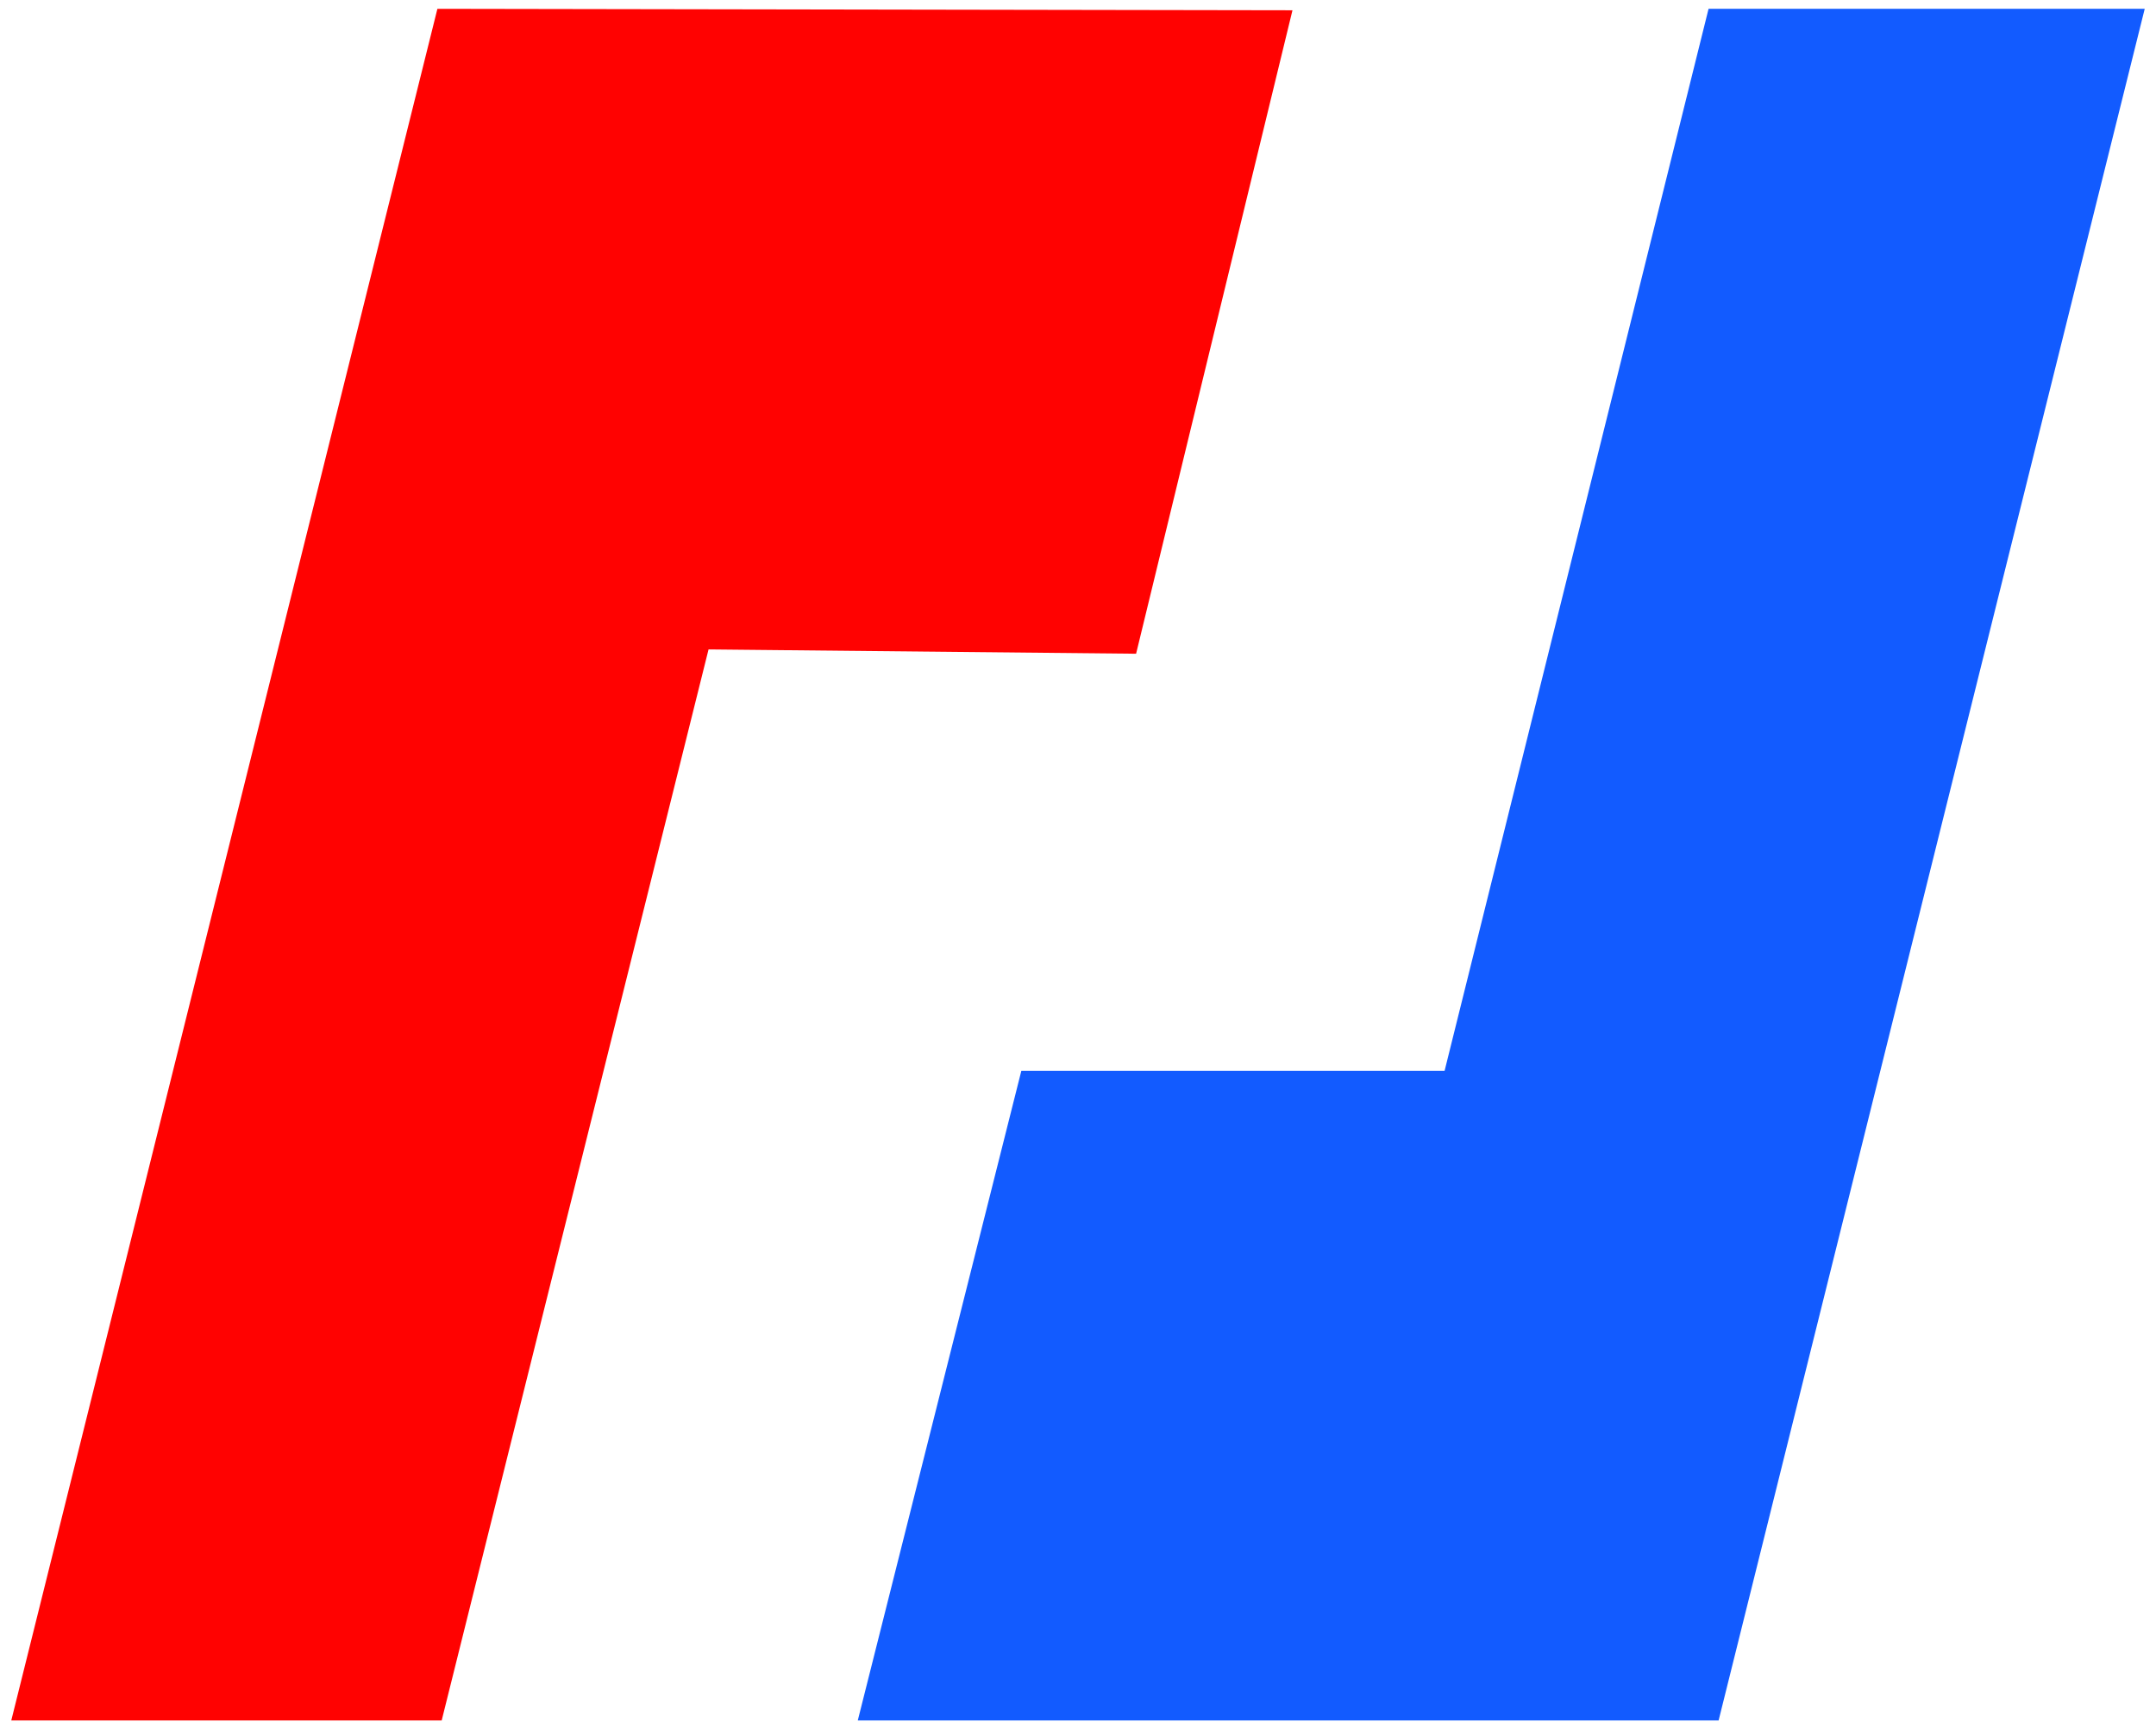 <svg id="vector" xmlns="http://www.w3.org/2000/svg" width="128" height="102.671" viewBox="0 0 128 102.671"><path fill="#ff0201" d="M25.968,0.524 L76.733,0.61 67.449,38.814 42.066,38.558 26.223,102.147H0.67Z" id="path_0"/><path fill="#125bff" d="m101.436,0.523h25.894L102.033,102.147H50.926l9.71,-38.568h25.128z" id="path_1"/></svg>